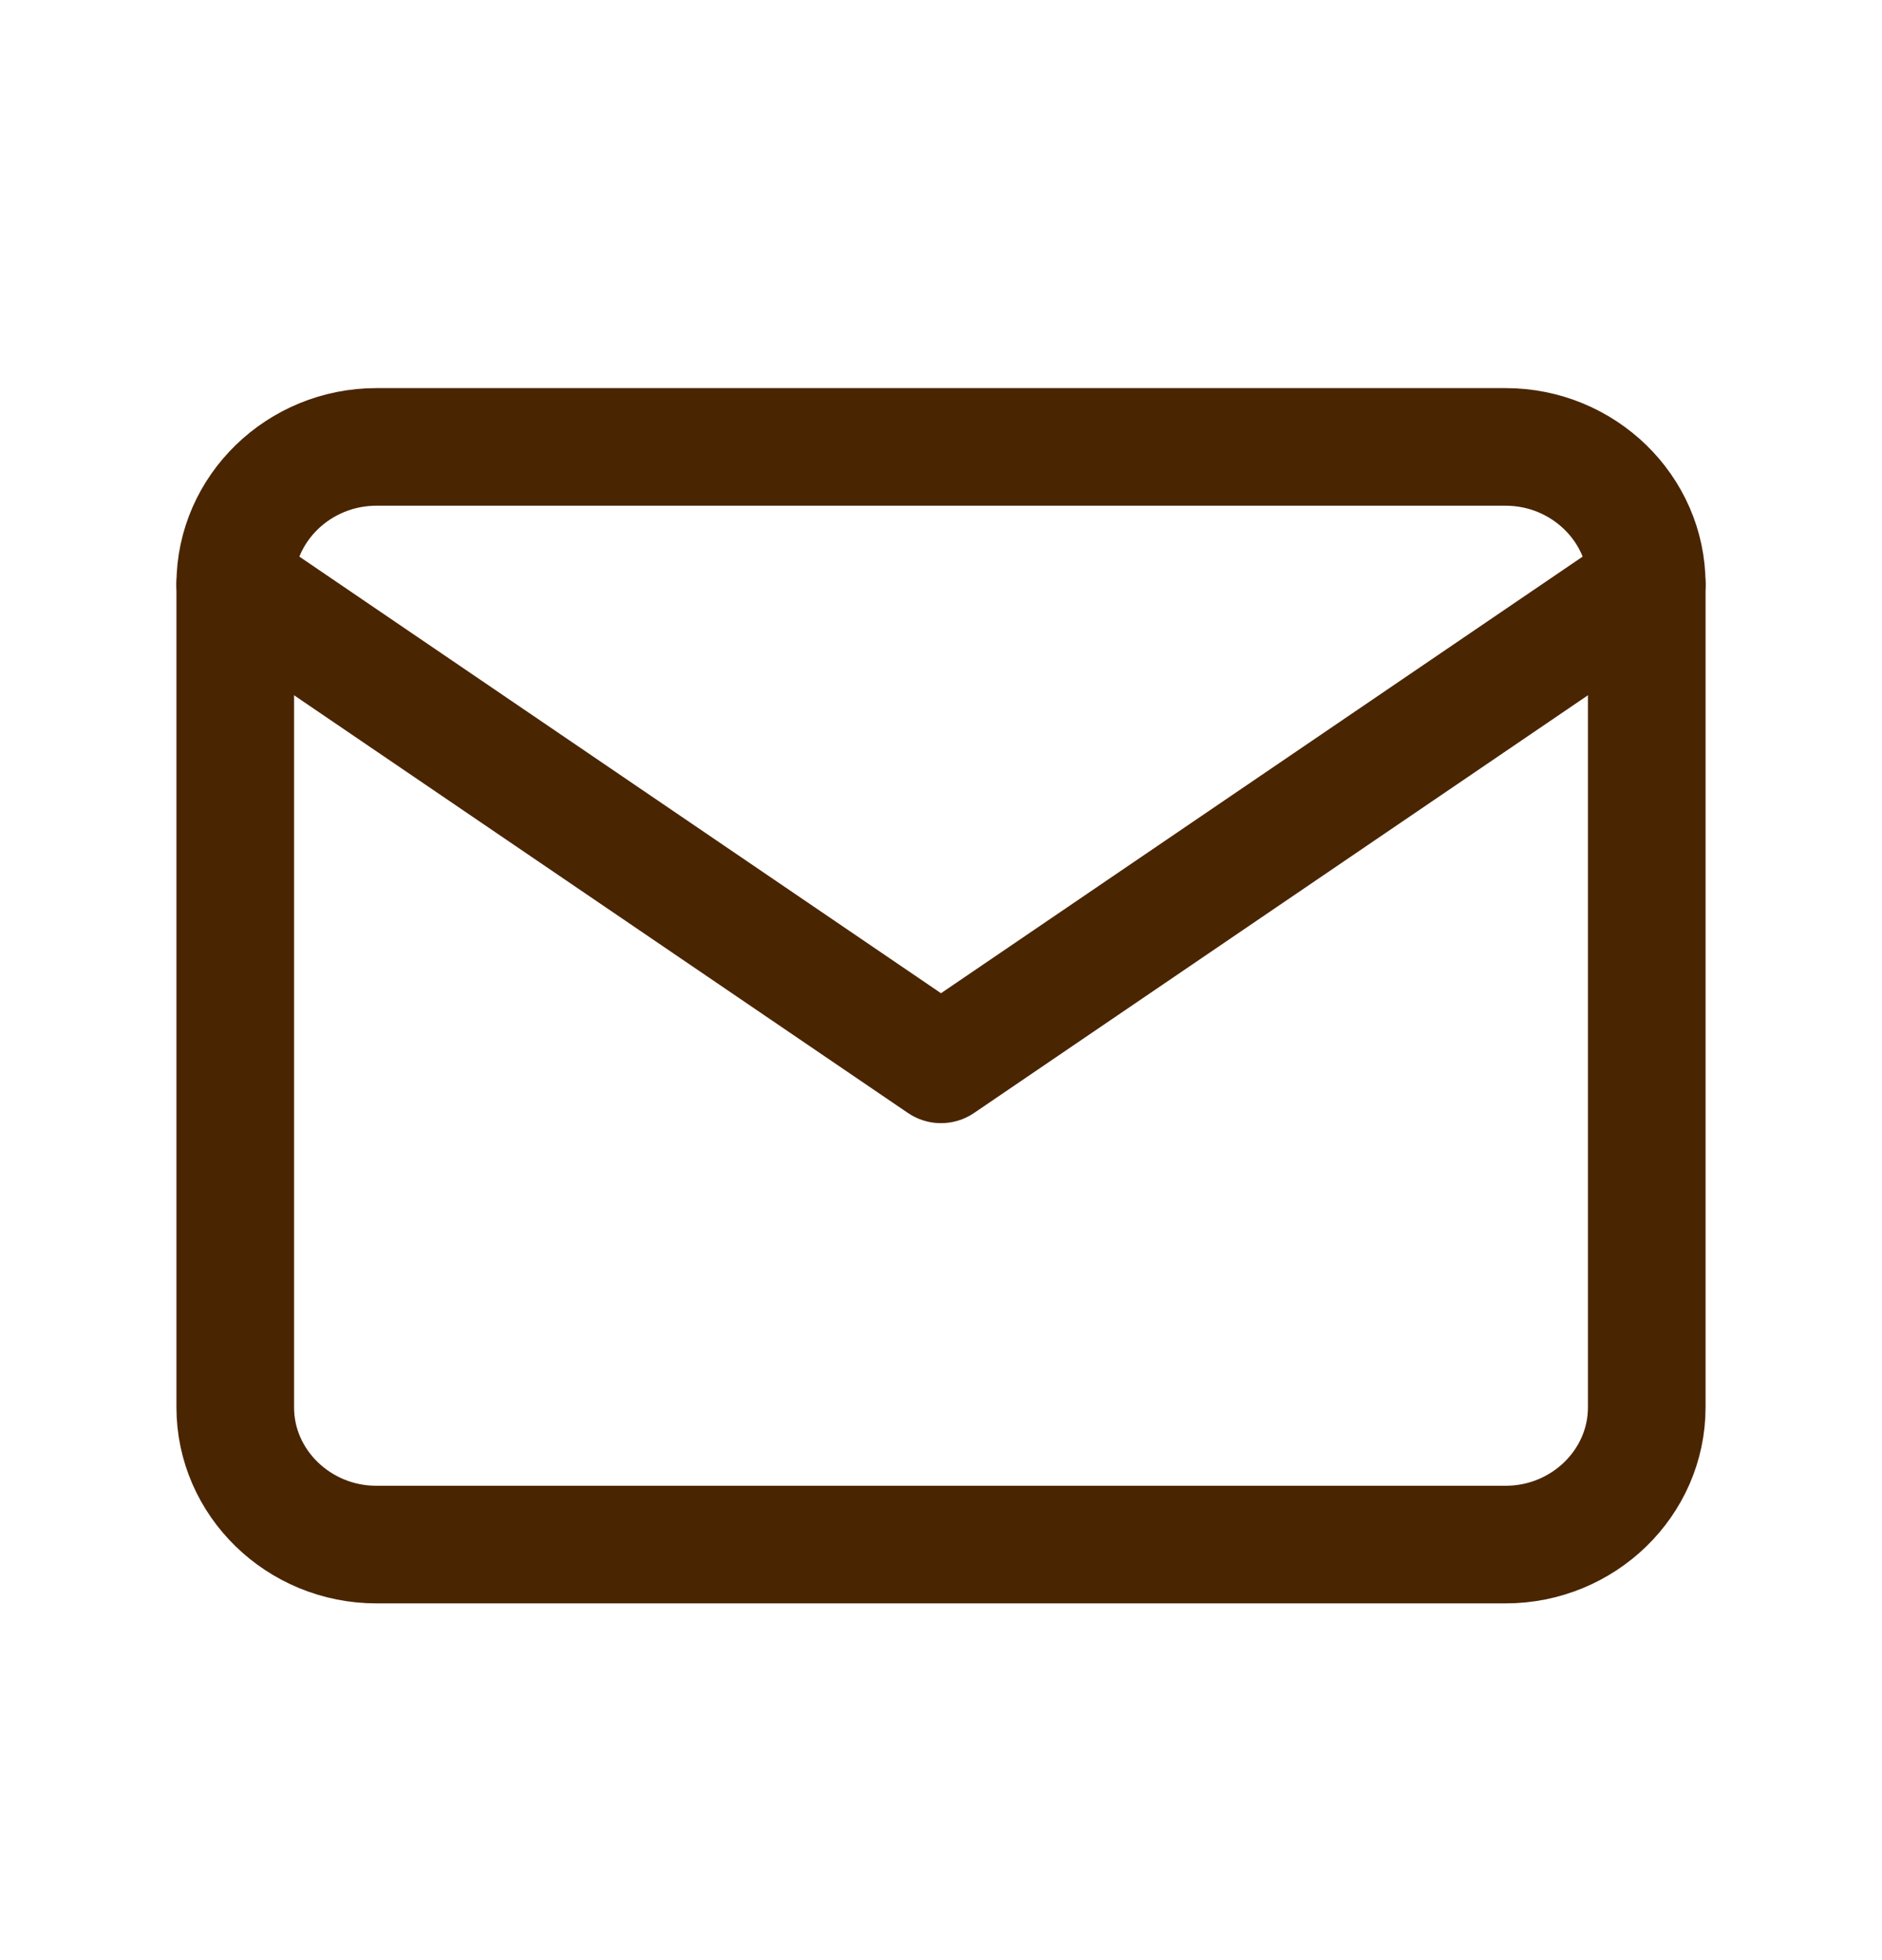 <svg width="24" height="25" viewBox="0 0 24 25" fill="none" xmlns="http://www.w3.org/2000/svg">
<path d="M4.8 5.7H19.2C20.19 5.7 21 6.488 21 7.45V17.95C21 18.913 20.19 19.7 19.2 19.7H4.8C3.81 19.7 3 18.913 3 17.95V7.45C3 6.488 3.81 5.7 4.8 5.7Z" stroke="#4A2502" stroke-width="1.5" stroke-linecap="round" stroke-linejoin="round"/>
<path d="M21 7.45L12 13.575L3 7.45" stroke="#4A2502" stroke-width="1.5" stroke-linecap="round" stroke-linejoin="round"/>
</svg>
